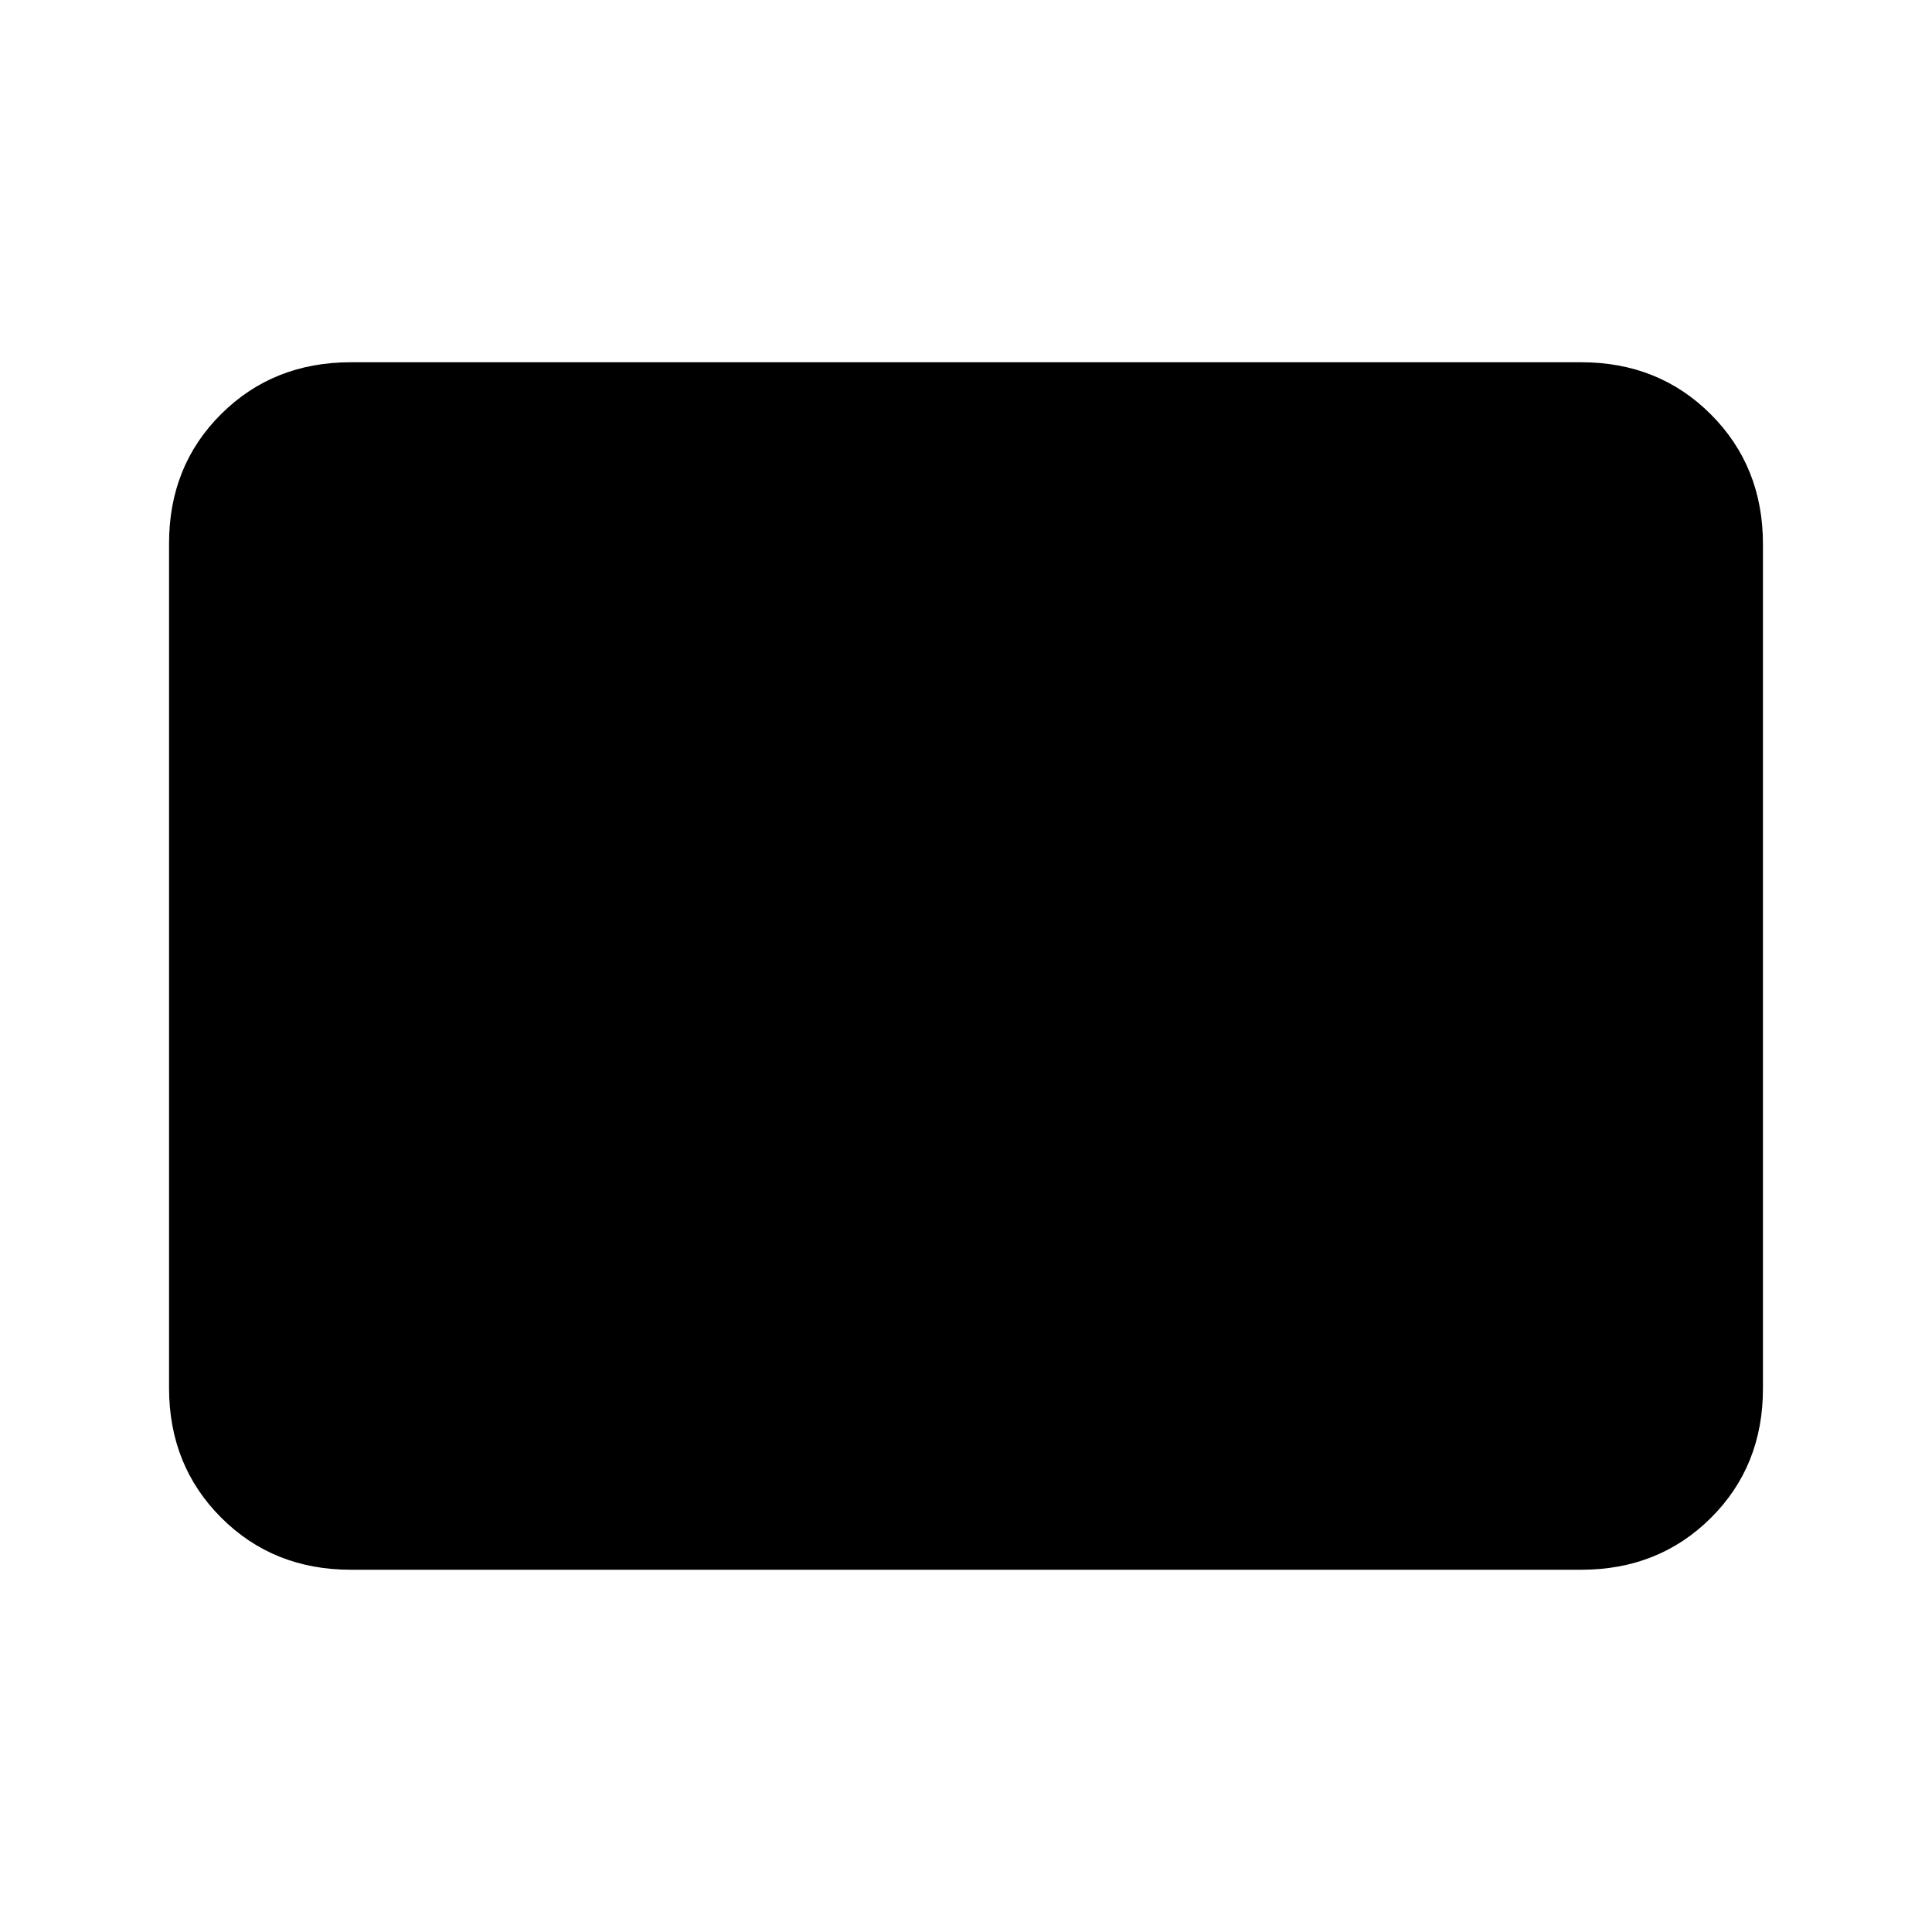 <svg xmlns="http://www.w3.org/2000/svg" height="20" viewBox="0 -960 960 960" width="20"><path d="M174.31-180q-38.53 0-64.42-25.9Q84-231.81 84-270.35v-419.62q0-38.55 25.89-64.29Q135.78-780 174.31-780h611.38q38.53 0 64.42 25.9Q876-728.19 876-689.65v419.62q0 38.55-25.89 64.29Q824.22-180 785.69-180H174.31Z"/></svg>